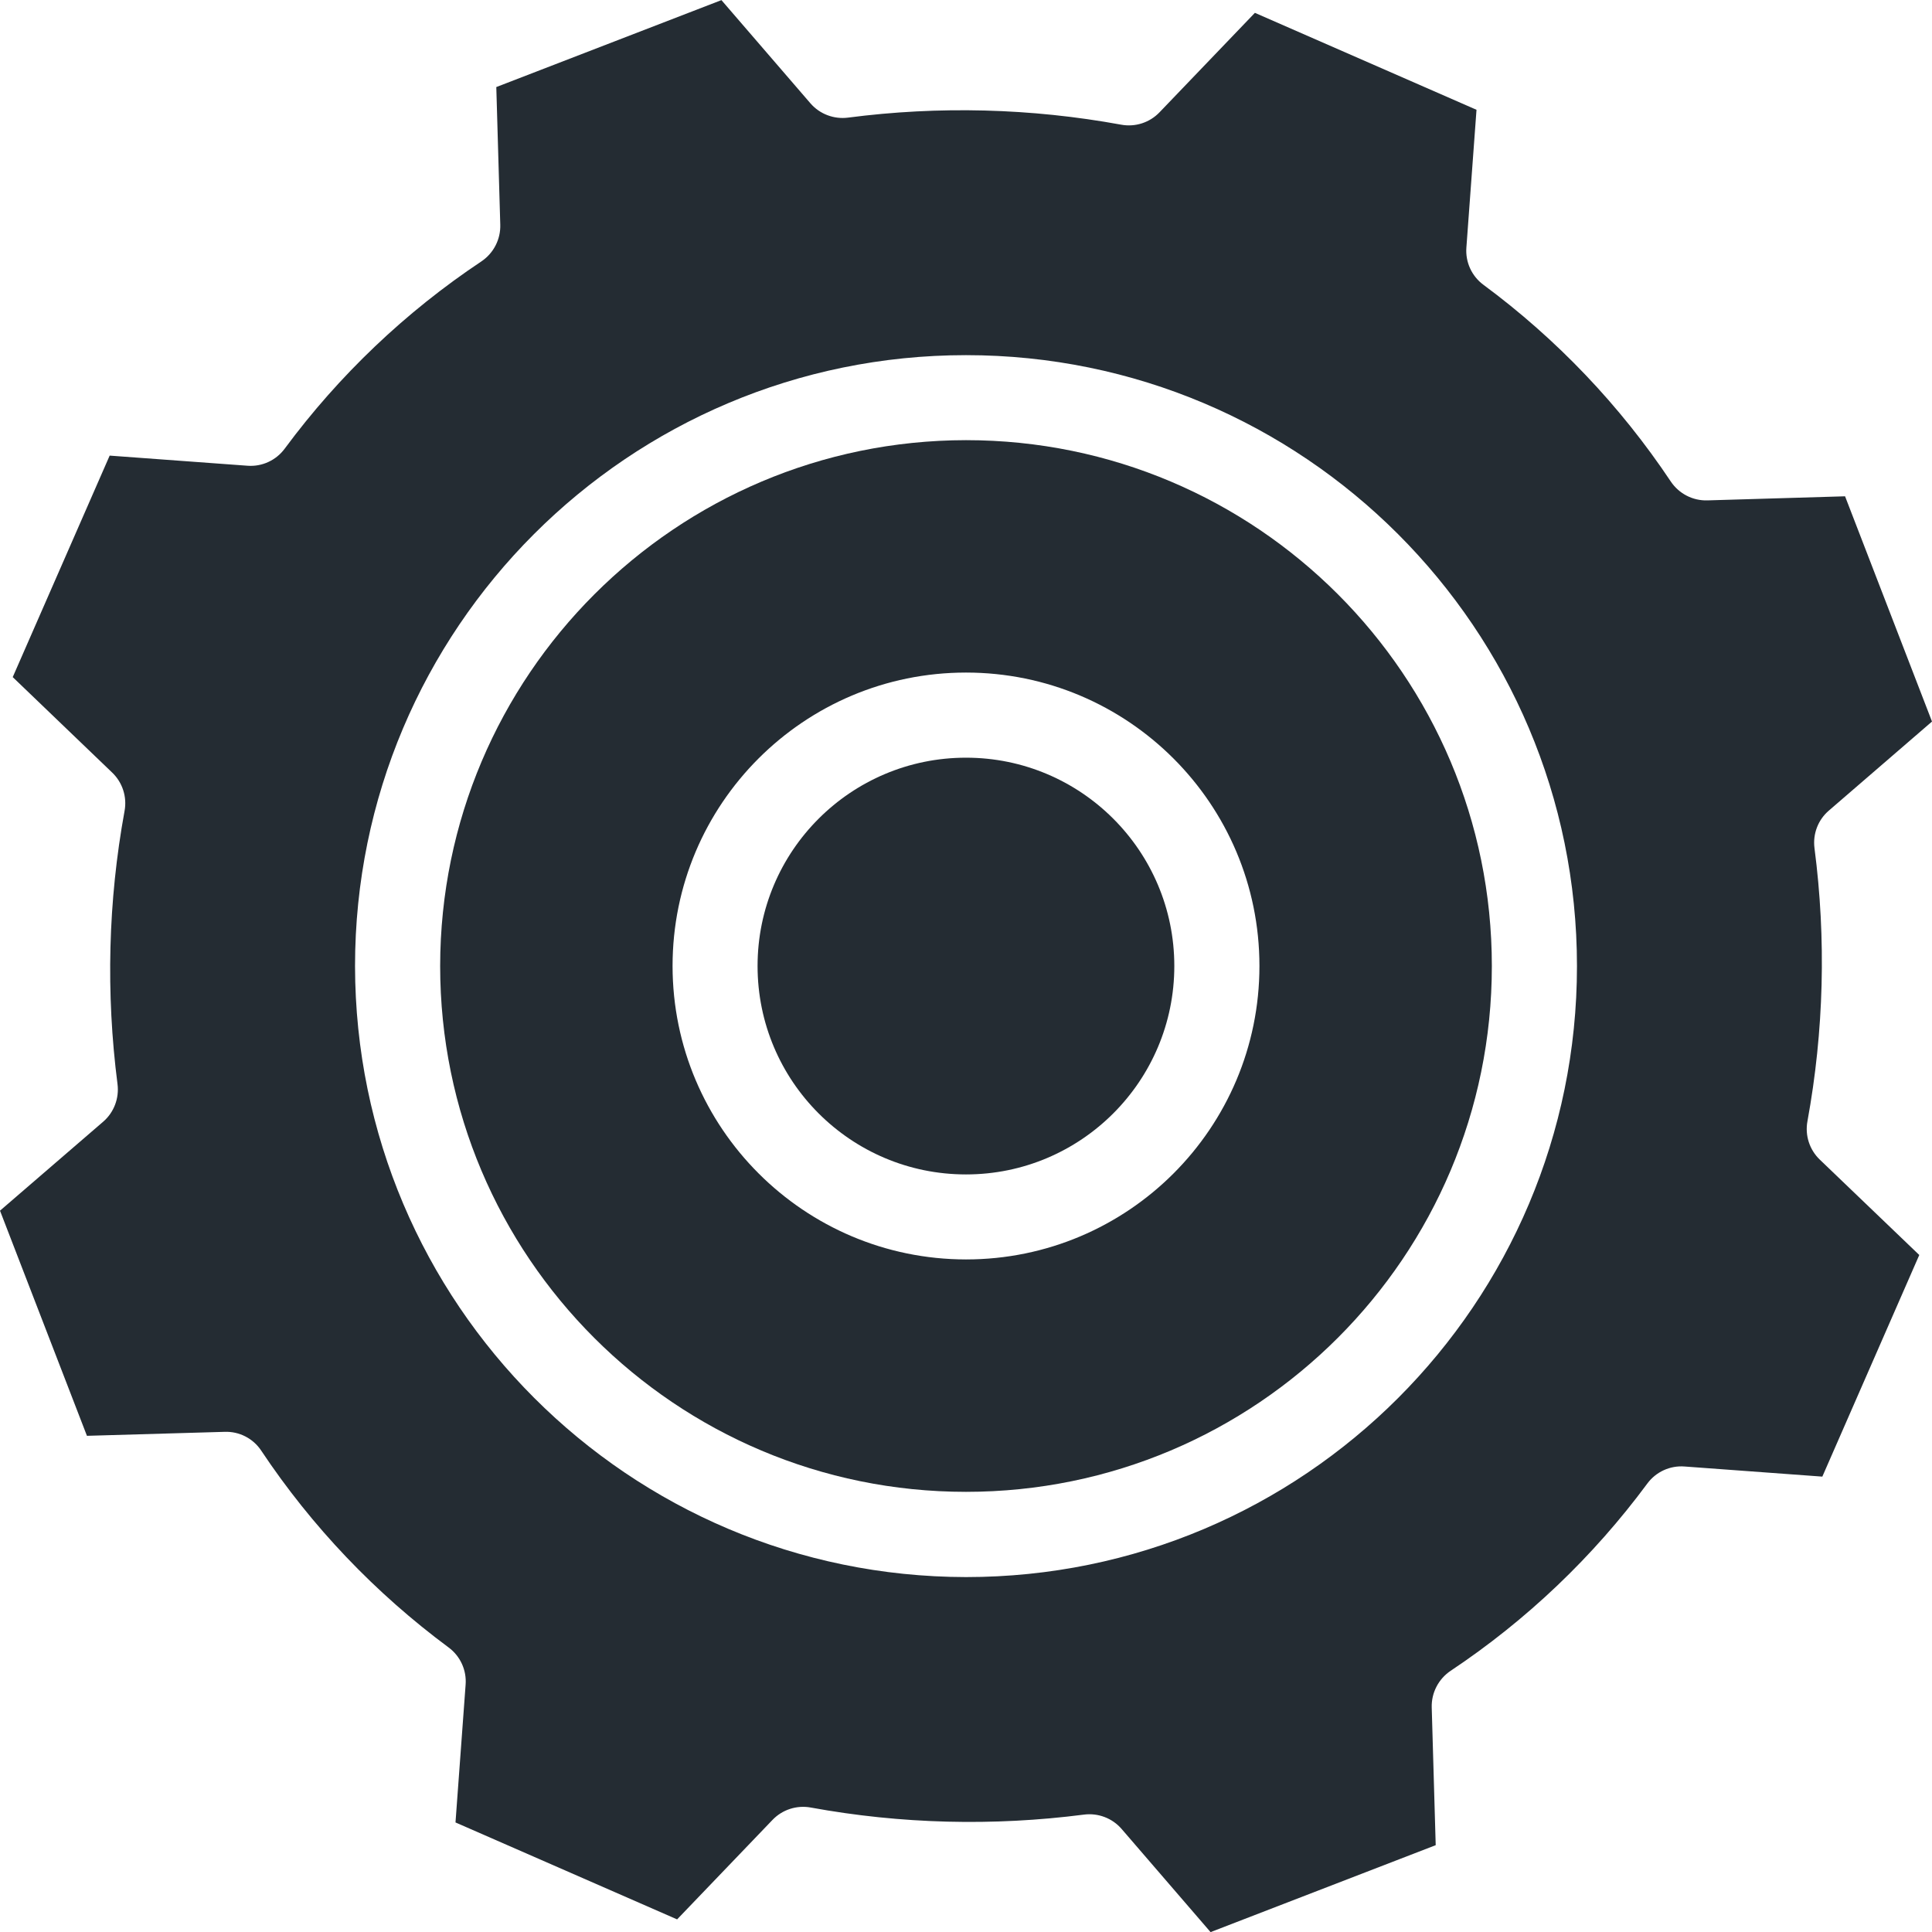 <svg width="17" height="17" viewBox="0 0 17 17" fill="none" xmlns="http://www.w3.org/2000/svg">
<path d="M8.5 3.873C11.055 3.873 13.127 5.945 13.127 8.5C13.127 11.056 11.055 13.127 8.5 13.127C5.945 13.127 3.873 11.056 3.873 8.5C3.876 5.946 5.946 3.876 8.5 3.873ZM8.5 11.082C9.926 11.082 11.082 9.926 11.082 8.5C11.082 7.074 9.926 5.918 8.5 5.918C7.074 5.918 5.918 7.074 5.918 8.5C5.919 9.925 7.075 11.081 8.5 11.082Z" fill="#242C33"/>
<path d="M8.5 10.334C7.487 10.334 6.666 9.513 6.666 8.5C6.666 7.488 7.487 6.667 8.5 6.667C9.512 6.667 10.333 7.488 10.333 8.5C10.333 9.513 9.512 10.334 8.5 10.334Z" fill="#242C33"/>
<path d="M0.908 9.87C1.003 9.788 1.05 9.663 1.034 9.539C0.931 8.739 0.951 7.929 1.096 7.136C1.119 7.012 1.078 6.885 0.987 6.798L0.112 5.958L0.965 4.009L2.177 4.098C2.305 4.108 2.429 4.051 2.505 3.948C2.982 3.303 3.568 2.745 4.236 2.3C4.343 2.228 4.406 2.106 4.402 1.977L4.367 0.766L6.348 0.001L7.131 0.909C7.213 1.004 7.338 1.051 7.462 1.035C8.261 0.931 9.072 0.952 9.865 1.097C9.989 1.12 10.116 1.079 10.203 0.988L11.042 0.113L12.992 0.966L12.903 2.178C12.893 2.306 12.95 2.43 13.053 2.506C13.698 2.983 14.256 3.569 14.701 4.236C14.773 4.344 14.895 4.407 15.024 4.403L16.235 4.367L17 6.349L16.093 7.132C15.997 7.214 15.95 7.338 15.966 7.463C16.07 8.262 16.049 9.073 15.904 9.866C15.881 9.99 15.922 10.117 16.013 10.204L16.888 11.043L16.035 12.993L14.823 12.904C14.695 12.894 14.571 12.951 14.495 13.054C14.018 13.699 13.432 14.257 12.764 14.702C12.657 14.774 12.594 14.896 12.598 15.025L12.633 16.236L10.652 17.001L9.869 16.093C9.787 15.998 9.662 15.951 9.538 15.967C8.739 16.07 7.928 16.05 7.135 15.905C7.011 15.882 6.884 15.923 6.797 16.014L5.958 16.889L4.008 16.036L4.097 14.824C4.107 14.696 4.05 14.572 3.947 14.496C3.302 14.018 2.744 13.433 2.299 12.765C2.228 12.657 2.105 12.594 1.976 12.599L0.765 12.634L0 10.653L0.908 9.87ZM8.5 13.877C11.469 13.877 13.876 11.47 13.876 8.501C13.876 5.532 11.469 3.125 8.5 3.125C5.531 3.125 3.124 5.532 3.124 8.501C3.128 11.469 5.532 13.873 8.5 13.877Z" fill="#242C33"/>
</svg>
